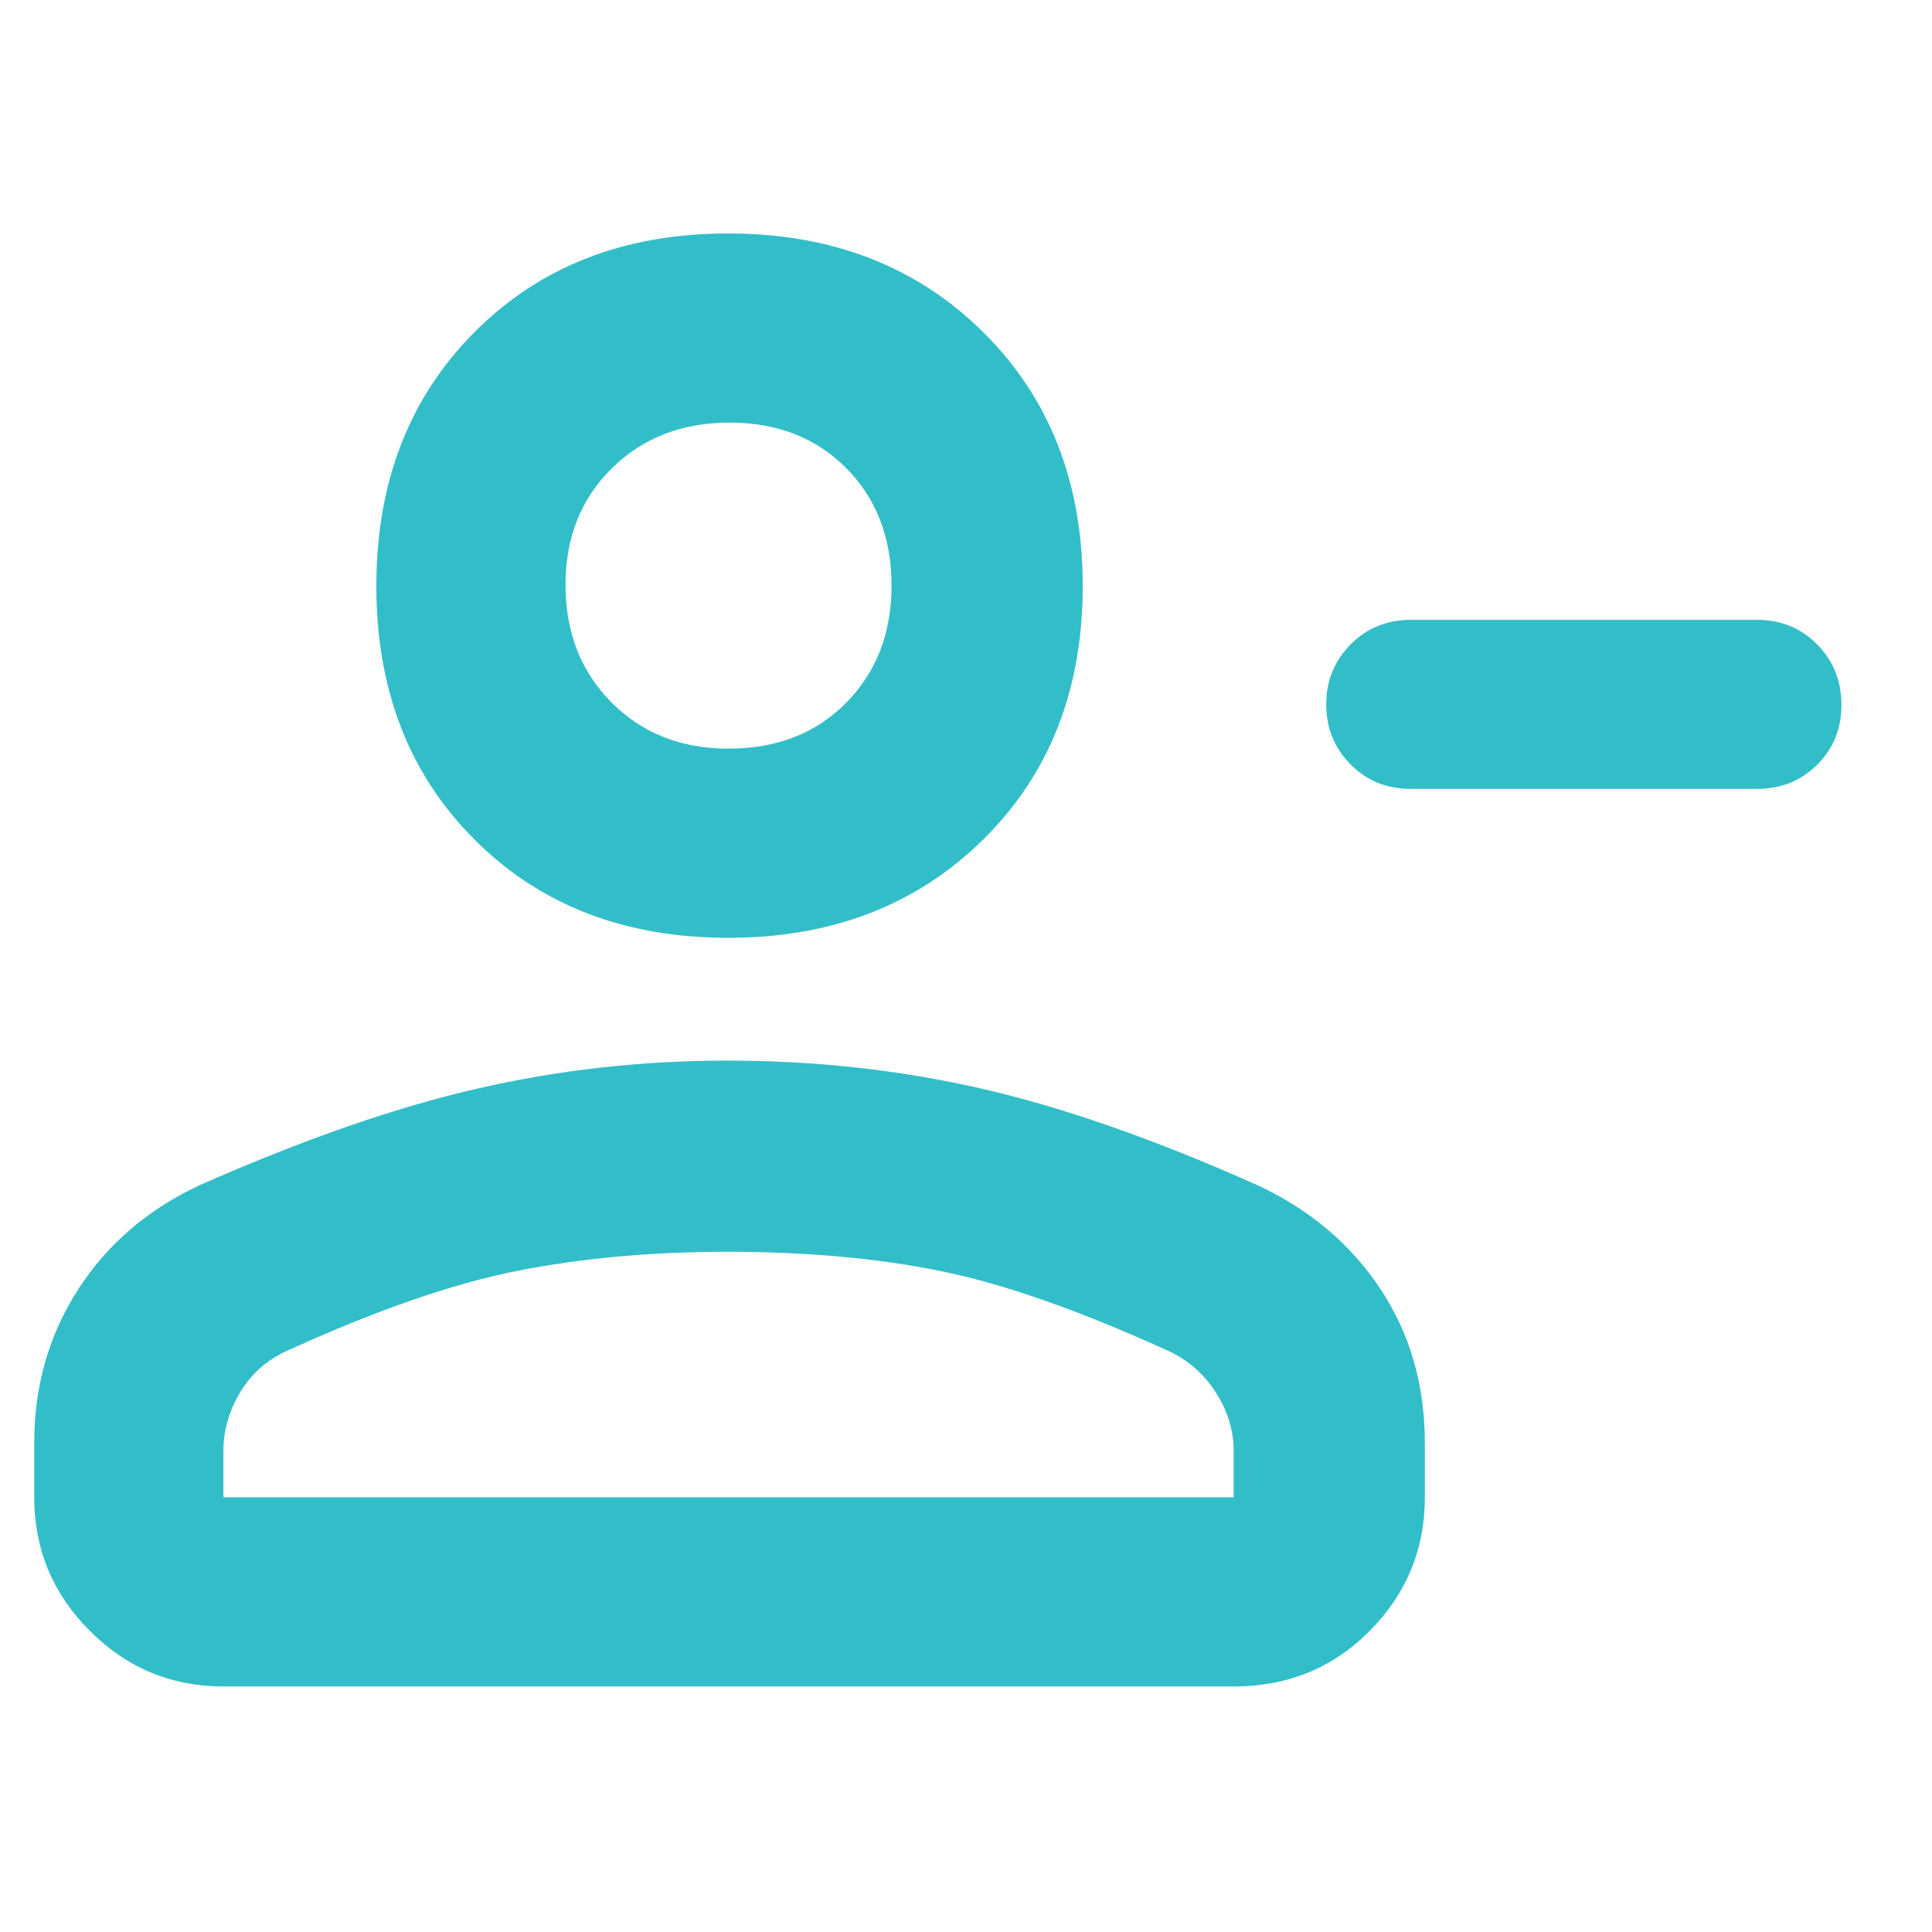 <svg xmlns="http://www.w3.org/2000/svg" height="48" viewBox="0 -960 960 960" width="48"><path fill="rgb(50, 190, 200)" d="M701-652h172q17.85 0 29.92 12.18Q915-627.64 915-609.63 915-592 902.92-580q-12.07 12-29.92 12H701q-17.85 0-29.92-12.18Q659-592.35 659-609.98q0-17.63 12.13-29.83Q683.25-652 701-652ZM361.8-494q-77.21 0-126-48.8-48.8-48.79-48.8-126 0-77.2 48.8-126.2 48.79-49 126-49 77.2 0 126.7 49T538-668.8q0 77.21-49.5 126Q439-494 361.8-494ZM17-216v-27q0-42.3 21.7-76.1Q60.39-352.9 99-371q77-34 137.8-48 60.79-14 124.54-14Q427-433 488-419t137 48q38.61 17.96 60.8 51.29Q708-286.38 708-243v27q0 38.75-27.39 66.37Q653.21-122 613-122H111q-38.75 0-66.37-27.63Q17-177.25 17-216Zm94 0h502v-23q0-15.39-9.07-29.39-9.08-14-24.2-20.72Q514-319 467-328.5T361.5-338q-56.5 0-104.5 9.5t-113.57 39.34q-15.43 6.72-23.93 20.74Q111-254.41 111-239v23Zm250.96-372q36.04 0 58.54-22.85 22.5-22.84 22.5-58.11 0-35.69-22.46-58.37-22.47-22.67-58-22.67Q327-750 304-727.28t-23 57.82q0 35.51 22.85 58.49Q326.69-588 361.96-588Zm.04-81Zm0 453Z"/></svg>